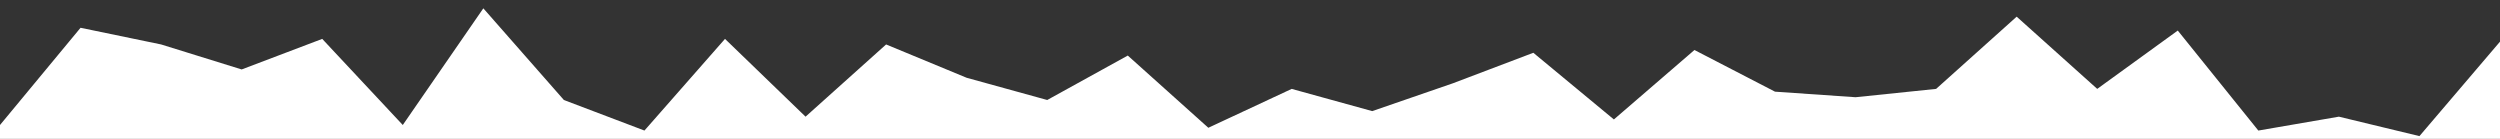 <svg id="visual" viewBox="0 0 900 50" width="900" height="50" xmlns="http://www.w3.org/2000/svg" xmlns:xlink="http://www.w3.org/1999/xlink" version="1.1"><rect x="0" y="0" width="900" height="50" fill="#333333" stroke="none"/><path d="M0 45L29 10L58 16L87 25L116 14L145 45L174 3L203 36L232 47L261 14L290 42L319 16L348 28L377 36L406 20L435 46L465 32L494 40L523 30L552 19L581 43L610 18L639 33L668 35L697 32L726 6L755 32L784 11L813 47L842 42L871 49L900 15L900 51L871 51L842 51L813 51L784 51L755 51L726 51L697 51L668 51L639 51L610 51L581 51L552 51L523 51L494 51L465 51L435 51L406 51L377 51L348 51L319 51L290 51L261 51L232 51L203 51L174 51L145 51L116 51L87 51L58 51L29 51L0 51Z" fill="#ffffff" stroke-linecap="square" stroke-linejoin="bevel"></path></svg>